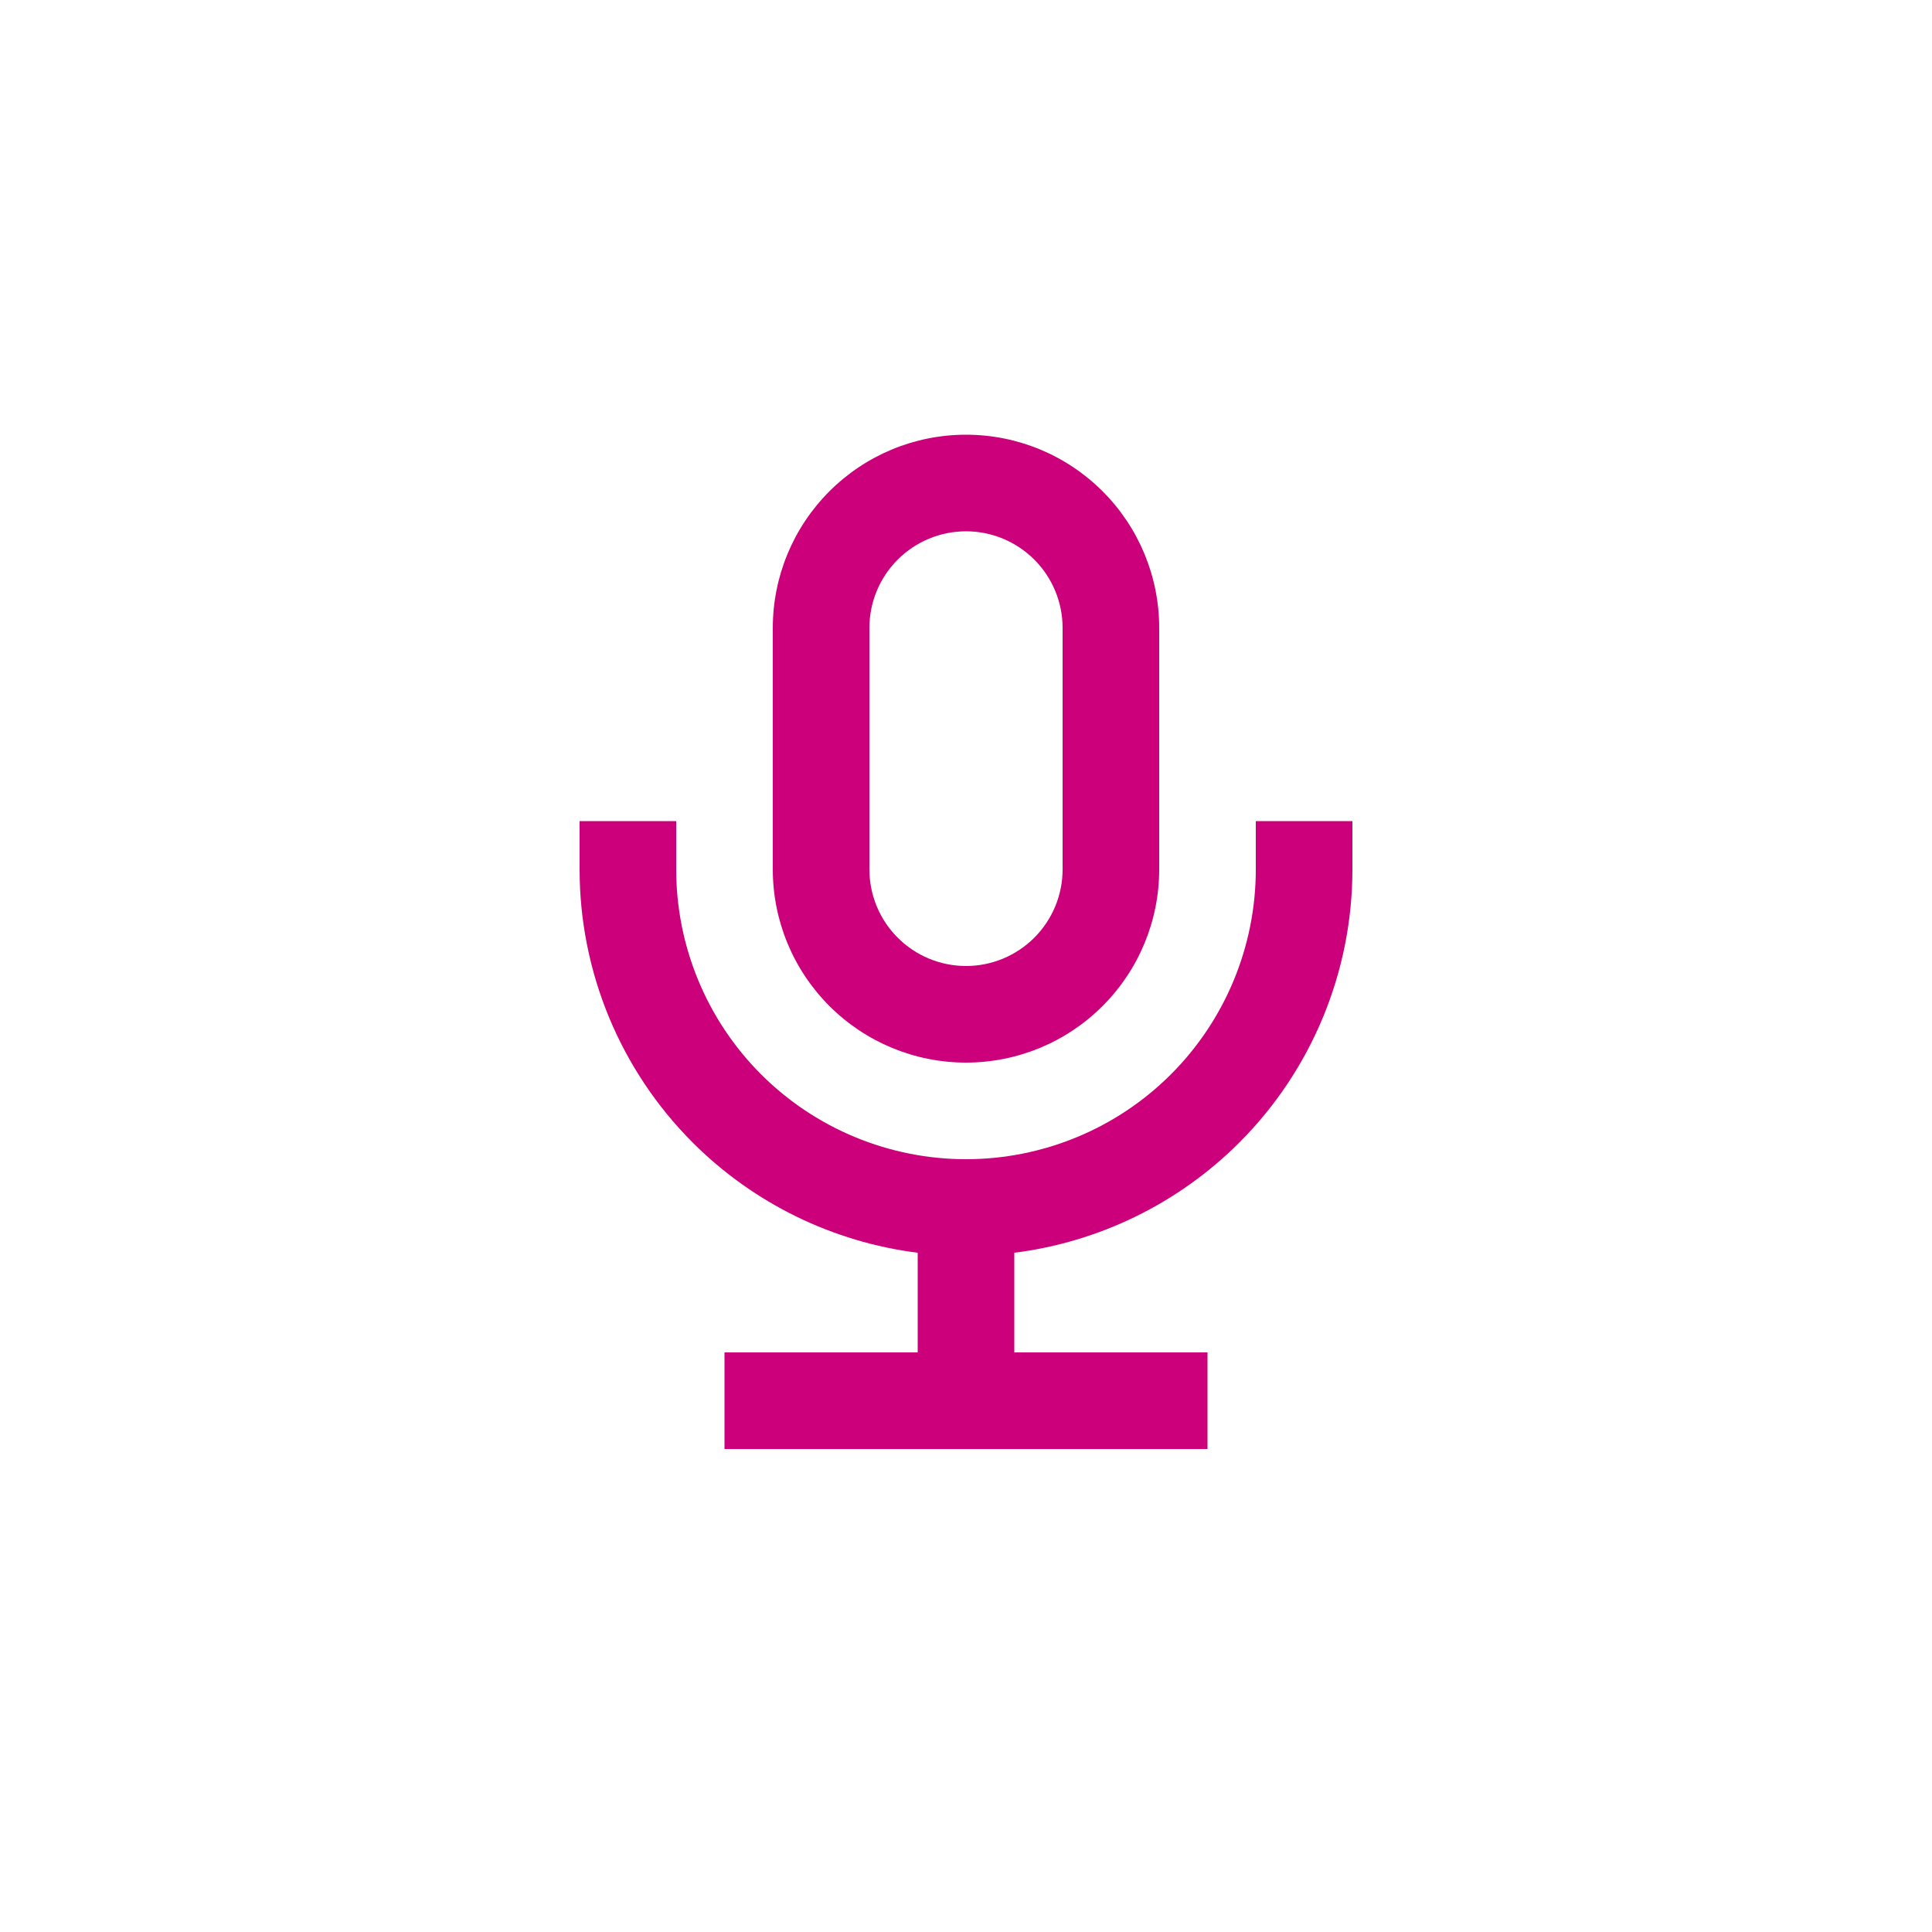<svg width="40" height="40" viewBox="0 0 40 40" fill="none" xmlns="http://www.w3.org/2000/svg">
<path fill-rule="evenodd" clip-rule="evenodd" d="M20 9C18.939 9 17.922 9.421 17.172 10.172C16.421 10.922 16 11.939 16 13V18C16 19.061 16.421 20.078 17.172 20.828C17.922 21.579 18.939 22 20 22C21.061 22 22.078 21.579 22.828 20.828C23.579 20.078 24 19.061 24 18V13C24 11.939 23.579 10.922 22.828 10.172C22.078 9.421 21.061 9 20 9ZM18.586 11.586C18.961 11.211 19.47 11 20 11C20.53 11 21.039 11.211 21.414 11.586C21.789 11.961 22 12.47 22 13V18C22 18.53 21.789 19.039 21.414 19.414C21.039 19.789 20.53 20 20 20C19.47 20 18.961 19.789 18.586 19.414C18.211 19.039 18 18.53 18 18V13C18 12.47 18.211 11.961 18.586 11.586Z" fill="#CC007A"/>
<path d="M14 18V17H12V18C12 20.122 12.843 22.157 14.343 23.657C15.606 24.919 17.247 25.716 19 25.937V28H15V30H25V28H21V25.937C22.753 25.716 24.394 24.919 25.657 23.657C27.157 22.157 28 20.122 28 18V17H26V18C26 19.591 25.368 21.117 24.243 22.243C23.117 23.368 21.591 24 20 24C18.409 24 16.883 23.368 15.757 22.243C14.632 21.117 14 19.591 14 18Z" fill="#CC007A"/>
</svg>
